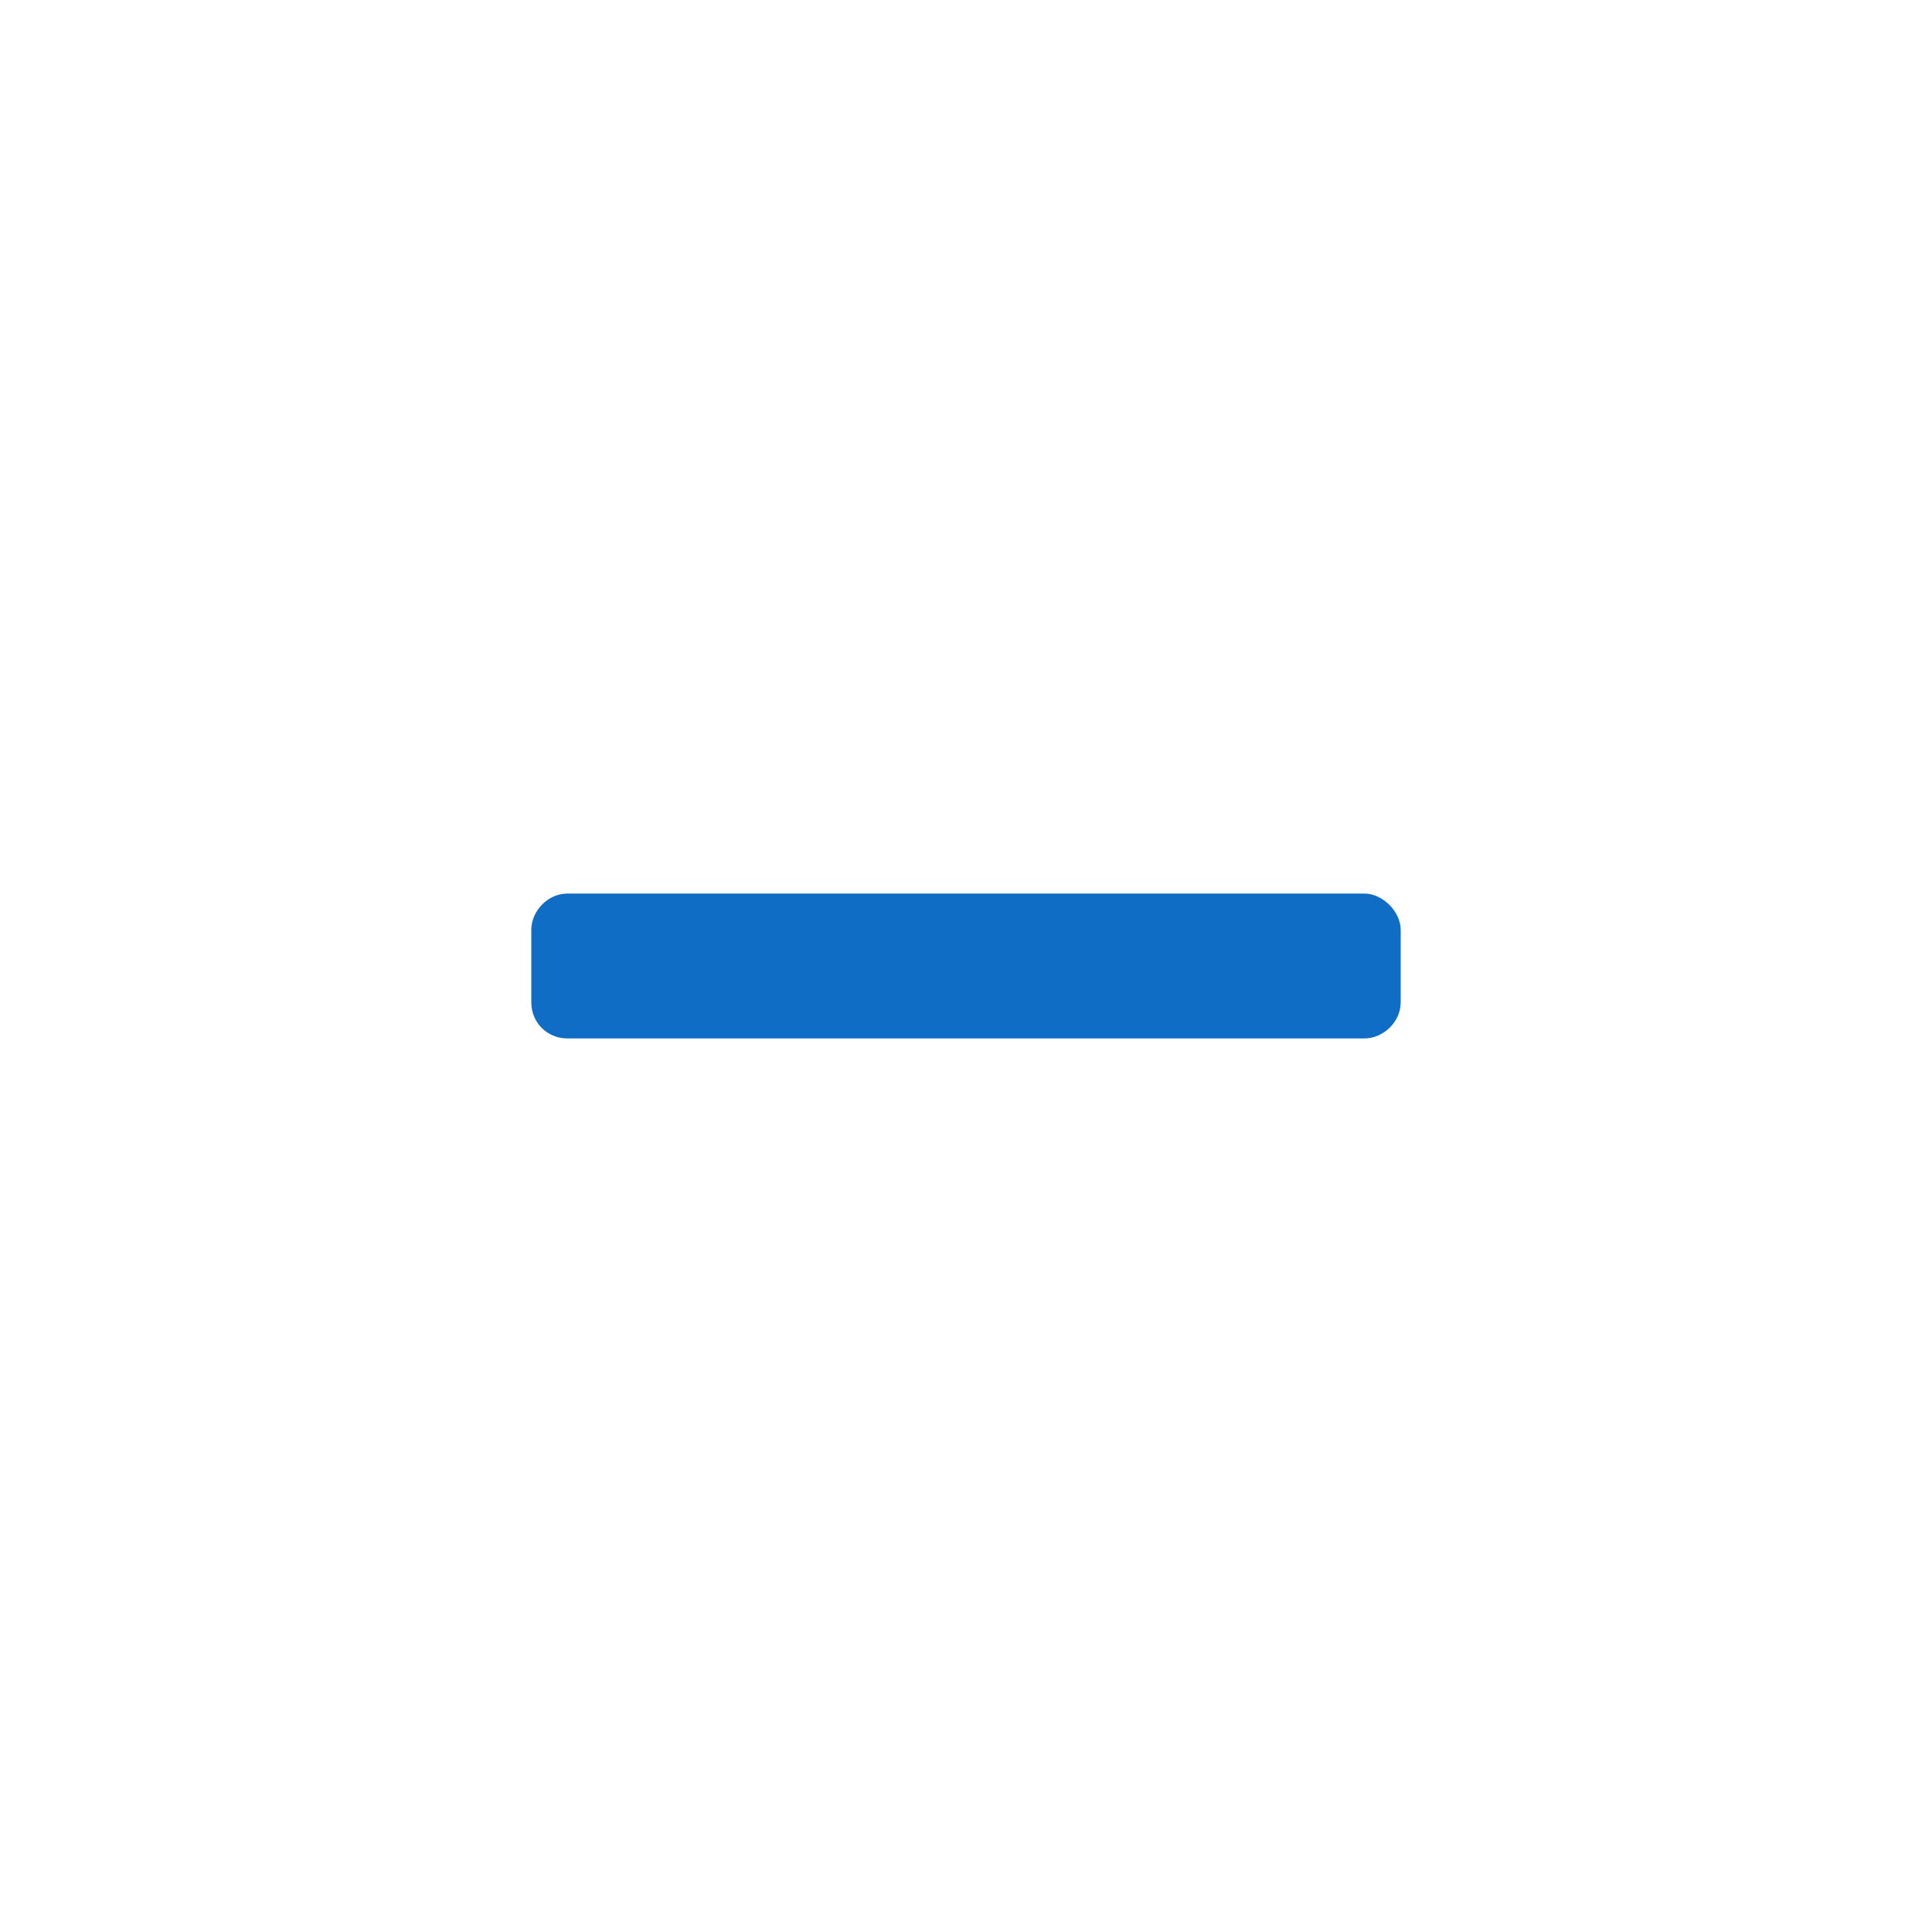 <svg width="40" height="40" viewBox="0 0 40 40" fill="none" xmlns="http://www.w3.org/2000/svg">
<rect width="40" height="40" fill="white"/>
<path d="M28.25 18.5H11.75C11.328 18.5 11 18.875 11 19.25V20.75C11 21.172 11.328 21.5 11.75 21.5H28.25C28.625 21.5 29 21.172 29 20.75V19.25C29 18.875 28.625 18.5 28.25 18.5Z" fill="#106DC6"/>
</svg>
